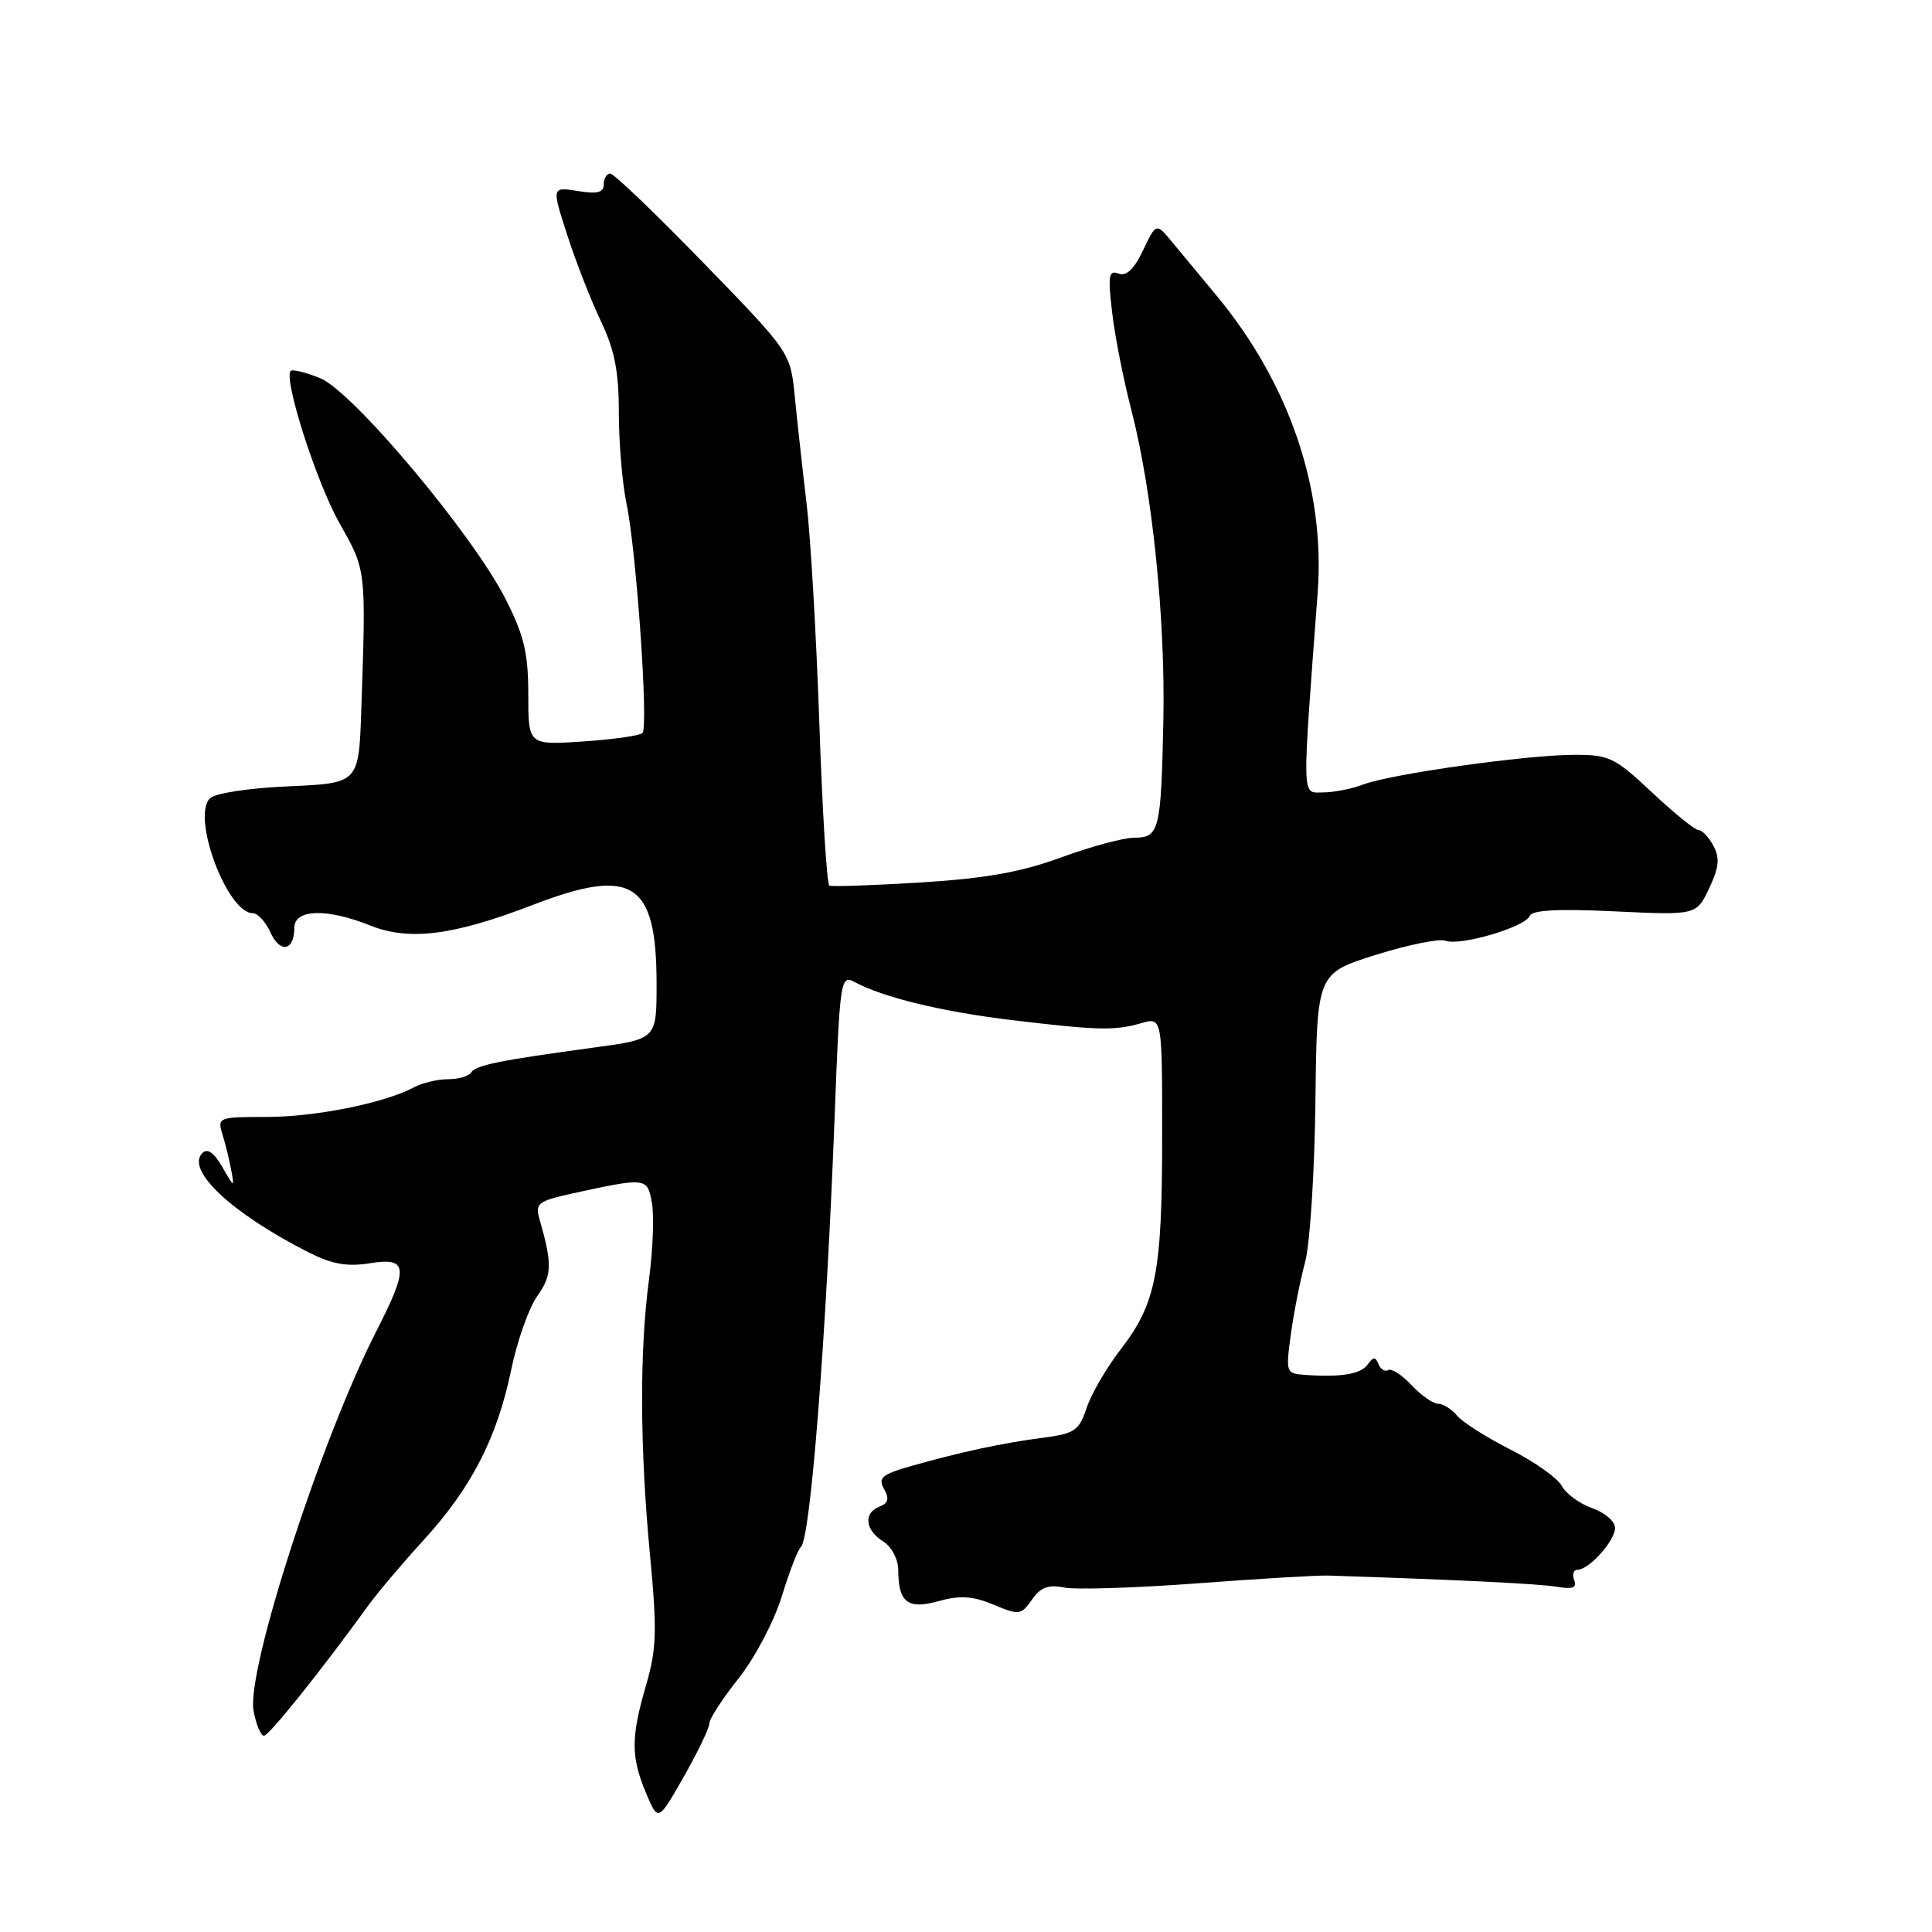 <?xml version="1.0" encoding="UTF-8" standalone="no"?>
<!DOCTYPE svg PUBLIC "-//W3C//DTD SVG 1.1//EN" "http://www.w3.org/Graphics/SVG/1.1/DTD/svg11.dtd" >
<svg xmlns="http://www.w3.org/2000/svg" xmlns:xlink="http://www.w3.org/1999/xlink" version="1.1" viewBox="0 0 256 256">
 <g >
 <path fill="currentColor"
d=" M 93.99 228.38 C 93.99 227.76 95.74 225.06 97.88 222.38 C 100.03 219.66 102.57 214.84 103.60 211.50 C 104.61 208.20 105.75 205.28 106.11 205.00 C 107.38 204.05 109.47 177.44 110.60 147.80 C 111.28 129.84 111.39 129.14 113.21 130.11 C 117.07 132.18 124.76 134.04 134.00 135.16 C 145.52 136.54 147.71 136.59 151.25 135.57 C 154.00 134.78 154.00 134.78 153.99 150.64 C 153.99 168.65 153.19 172.72 148.45 178.86 C 146.60 181.26 144.59 184.73 143.98 186.56 C 142.99 189.56 142.41 189.96 138.19 190.51 C 132.78 191.22 127.45 192.36 120.83 194.23 C 116.85 195.36 116.31 195.81 117.14 197.29 C 117.86 198.57 117.71 199.18 116.56 199.62 C 114.39 200.45 114.61 202.74 117.00 204.23 C 118.13 204.94 119.01 206.58 119.02 207.99 C 119.04 212.35 120.26 213.30 124.40 212.15 C 127.23 211.37 128.91 211.48 131.66 212.63 C 135.04 214.05 135.30 214.01 136.74 211.96 C 137.89 210.32 138.92 209.93 141.04 210.36 C 142.57 210.66 150.51 210.41 158.66 209.80 C 166.82 209.19 174.62 208.72 176.00 208.77 C 193.24 209.33 204.01 209.86 206.31 210.26 C 208.40 210.61 208.98 210.39 208.59 209.37 C 208.30 208.62 208.50 208.00 209.03 208.00 C 210.56 208.00 214.00 204.16 214.00 202.45 C 214.00 201.59 212.64 200.42 210.98 199.84 C 209.32 199.26 207.50 197.93 206.94 196.89 C 206.38 195.85 203.33 193.68 200.15 192.08 C 196.98 190.47 193.79 188.45 193.07 187.58 C 192.35 186.71 191.21 186.00 190.55 186.00 C 189.89 186.00 188.30 184.89 187.03 183.53 C 185.75 182.17 184.36 181.28 183.94 181.54 C 183.52 181.80 182.94 181.45 182.66 180.76 C 182.26 179.76 181.97 179.76 181.24 180.79 C 180.33 182.08 177.71 182.52 172.92 182.18 C 170.39 182.00 170.35 181.88 171.05 176.75 C 171.45 173.86 172.30 169.57 172.94 167.21 C 173.58 164.84 174.19 155.28 174.30 145.95 C 174.50 128.98 174.50 128.98 182.28 126.53 C 186.56 125.19 190.72 124.34 191.53 124.65 C 193.45 125.39 202.12 122.84 202.69 121.37 C 202.99 120.59 206.41 120.40 213.95 120.76 C 224.78 121.27 224.78 121.27 226.47 117.71 C 227.78 114.94 227.91 113.70 227.04 112.08 C 226.43 110.94 225.55 110.00 225.08 110.00 C 224.61 110.00 221.83 107.75 218.90 105.00 C 213.96 100.36 213.22 100.00 208.54 100.02 C 202.16 100.04 184.29 102.56 180.64 103.95 C 179.12 104.53 176.71 105.00 175.30 105.00 C 172.46 105.00 172.50 106.58 174.60 78.50 C 175.62 64.80 170.83 50.76 161.15 39.11 C 159.14 36.70 156.53 33.55 155.35 32.12 C 153.20 29.51 153.20 29.51 151.46 33.17 C 150.26 35.69 149.24 36.65 148.20 36.25 C 146.91 35.75 146.79 36.52 147.36 41.37 C 147.72 44.51 148.87 50.32 149.90 54.29 C 152.68 65.02 154.43 81.97 154.15 95.50 C 153.85 110.04 153.61 111.00 150.30 111.00 C 148.89 111.00 144.54 112.17 140.62 113.61 C 135.30 115.56 130.59 116.40 122.00 116.93 C 115.67 117.32 110.23 117.51 109.90 117.35 C 109.56 117.19 108.97 107.56 108.57 95.94 C 108.17 84.32 107.41 71.15 106.87 66.66 C 106.33 62.17 105.64 55.84 105.32 52.60 C 104.74 46.70 104.74 46.70 93.23 34.85 C 86.90 28.33 81.34 23.00 80.86 23.00 C 80.39 23.00 80.00 23.65 80.00 24.44 C 80.00 25.52 79.14 25.74 76.55 25.31 C 73.10 24.76 73.10 24.76 75.16 31.13 C 76.28 34.63 78.29 39.76 79.60 42.51 C 81.44 46.37 82.00 49.19 82.00 54.72 C 82.00 58.67 82.46 64.06 83.01 66.70 C 84.32 72.89 85.95 96.31 85.13 97.13 C 84.78 97.48 81.24 97.98 77.25 98.25 C 70.00 98.73 70.00 98.73 70.00 92.03 C 70.00 86.56 69.45 84.22 67.01 79.41 C 62.67 70.84 46.73 51.84 42.42 50.11 C 40.52 49.34 38.76 48.91 38.52 49.14 C 37.52 50.15 41.94 63.96 45.00 69.35 C 48.54 75.61 48.51 75.36 47.87 94.14 C 47.54 103.78 47.54 103.78 38.27 104.19 C 32.95 104.42 28.50 105.10 27.81 105.79 C 25.35 108.25 30.11 121.00 33.49 121.00 C 34.15 121.00 35.20 122.15 35.84 123.56 C 37.12 126.37 39.00 126.00 39.00 122.94 C 39.00 120.46 43.27 120.32 49.02 122.62 C 54.22 124.70 60.00 123.98 70.53 119.93 C 83.82 114.81 87.00 116.82 87.00 130.39 C 87.00 137.68 87.00 137.68 78.75 138.80 C 66.16 140.51 63.03 141.14 62.43 142.11 C 62.13 142.60 60.75 143.00 59.38 143.00 C 58.00 143.00 55.97 143.48 54.86 144.07 C 50.96 146.16 41.82 148.00 35.33 148.00 C 28.98 148.00 28.79 148.07 29.46 150.25 C 29.85 151.49 30.37 153.62 30.63 155.00 C 31.08 157.41 31.04 157.39 29.46 154.64 C 28.36 152.73 27.49 152.11 26.82 152.78 C 24.58 155.02 30.63 160.71 40.76 165.88 C 43.97 167.51 45.94 167.87 48.99 167.39 C 54.07 166.57 54.20 167.90 49.87 176.38 C 42.53 190.74 32.61 221.42 33.60 226.70 C 33.94 228.52 34.56 230.00 34.97 230.00 C 35.64 230.00 42.54 221.39 48.79 212.75 C 50.05 211.01 53.36 207.10 56.14 204.06 C 62.44 197.18 65.87 190.52 67.73 181.53 C 68.52 177.70 70.08 173.29 71.20 171.72 C 73.17 168.95 73.21 167.55 71.44 161.37 C 70.90 159.49 71.40 159.12 75.66 158.18 C 85.70 155.99 85.78 156.00 86.38 159.40 C 86.69 161.11 86.51 165.65 86.00 169.50 C 84.73 178.99 84.78 191.82 86.12 205.94 C 87.08 216.07 87.01 218.46 85.62 223.25 C 83.59 230.21 83.59 232.77 85.60 237.58 C 87.20 241.40 87.20 241.40 90.59 235.45 C 92.45 232.18 93.98 229.00 93.99 228.38 Z "/>
</g>
</svg>